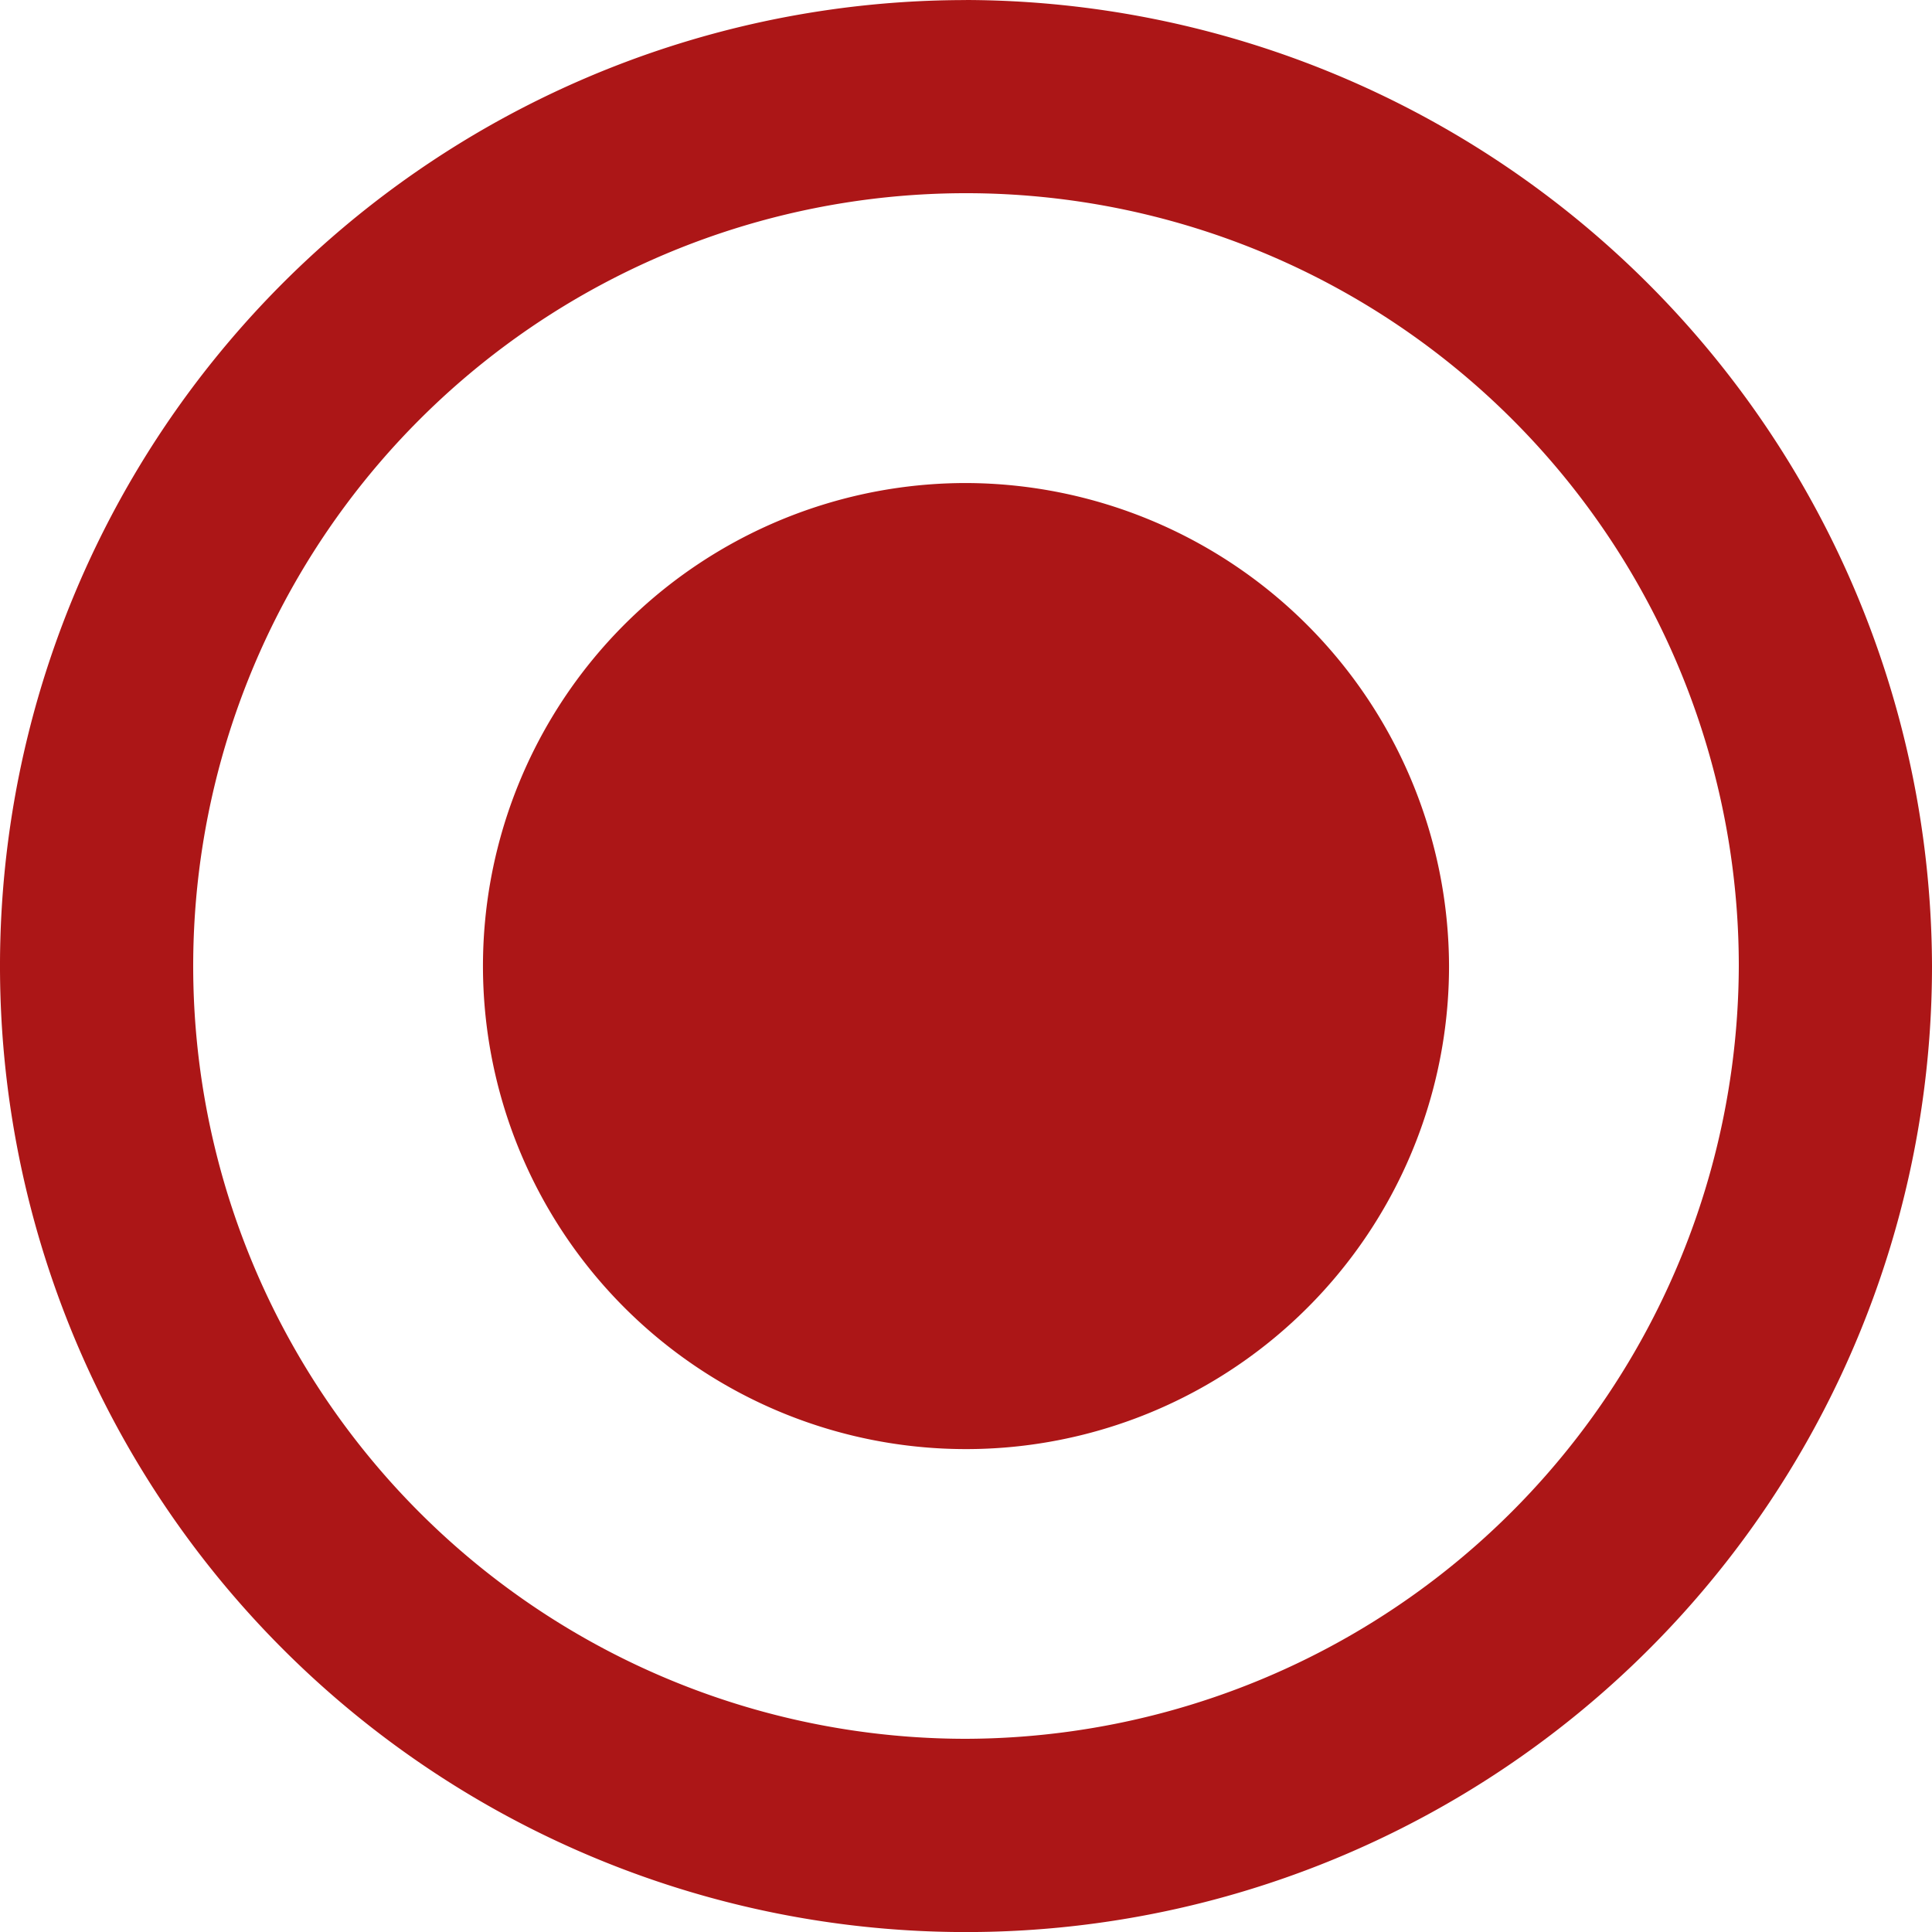 <svg xmlns="http://www.w3.org/2000/svg" width="29.25" height="29.25" viewBox="0 0 29.25 29.25">
  <path id="Icon_ionic-md-radio-button-on" data-name="Icon ionic-md-radio-button-on" d="M18,10.688A7.313,7.313,0,1,0,25.313,18,7.334,7.334,0,0,0,18,10.688Zm0-7.312A14.625,14.625,0,1,0,32.625,18,14.668,14.668,0,0,0,18,3.375ZM18,29.7A11.7,11.7,0,1,1,29.7,18,11.735,11.735,0,0,1,18,29.7Z" transform="translate(-3.375 -3.375)" fill="#ac1617"/>
</svg>
